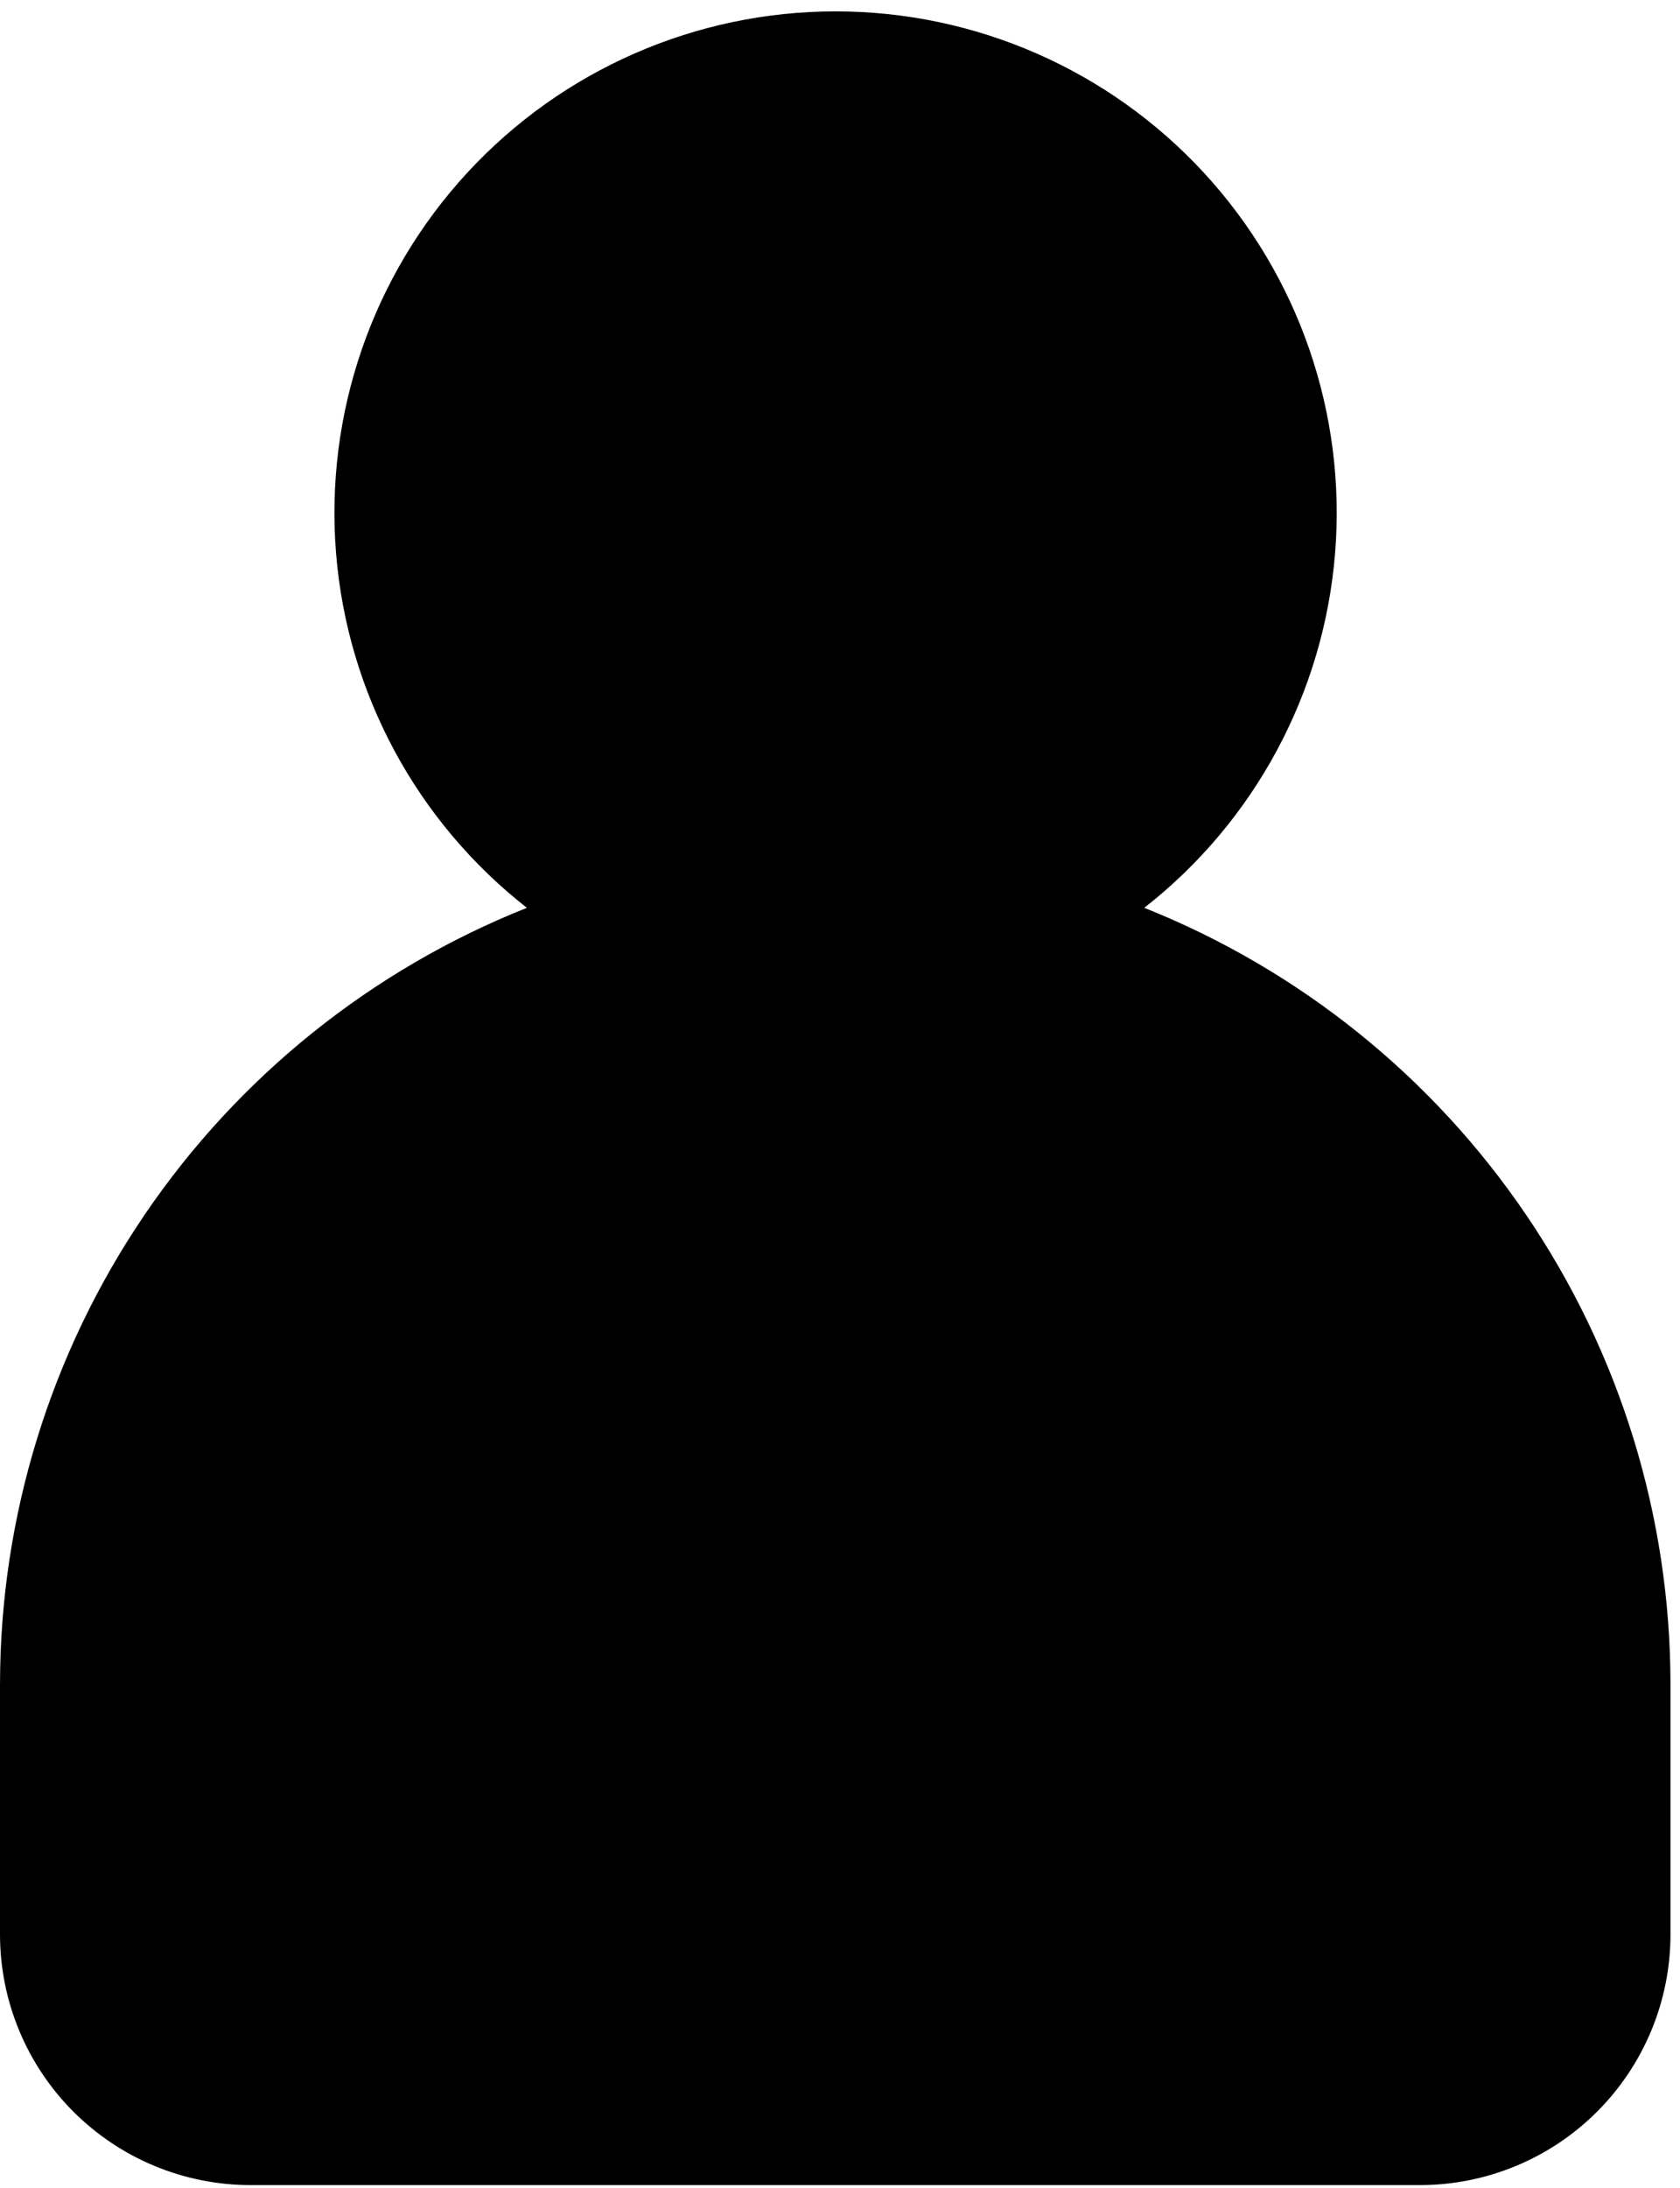 <svg width="116" height="151" viewBox="0 0 116 151" fill="none" xmlns="http://www.w3.org/2000/svg">
<path d="M0 116.182V133.483C0 138.073 1.823 142.472 5.067 145.718C8.312 148.962 12.712 150.785 17.302 150.785H98.042C102.631 150.785 107.031 148.962 110.276 145.718C113.52 142.473 115.343 138.073 115.343 133.483V116.182C115.329 104.65 111.86 93.386 105.383 83.843C98.908 74.302 89.722 66.918 79.01 62.645C86.623 56.691 91.4 47.826 92.183 38.193C92.967 28.56 89.686 19.038 83.135 11.931C76.584 4.825 67.36 0.785 57.695 0.785C48.03 0.785 38.805 4.826 32.254 11.931C25.703 19.037 22.423 28.56 23.205 38.193C23.989 47.826 28.767 56.691 36.38 62.645C25.659 66.911 16.464 74.291 9.98 83.834C3.494 93.377 0.018 104.644 0.001 116.182H0Z" fill="black"/>
</svg>
